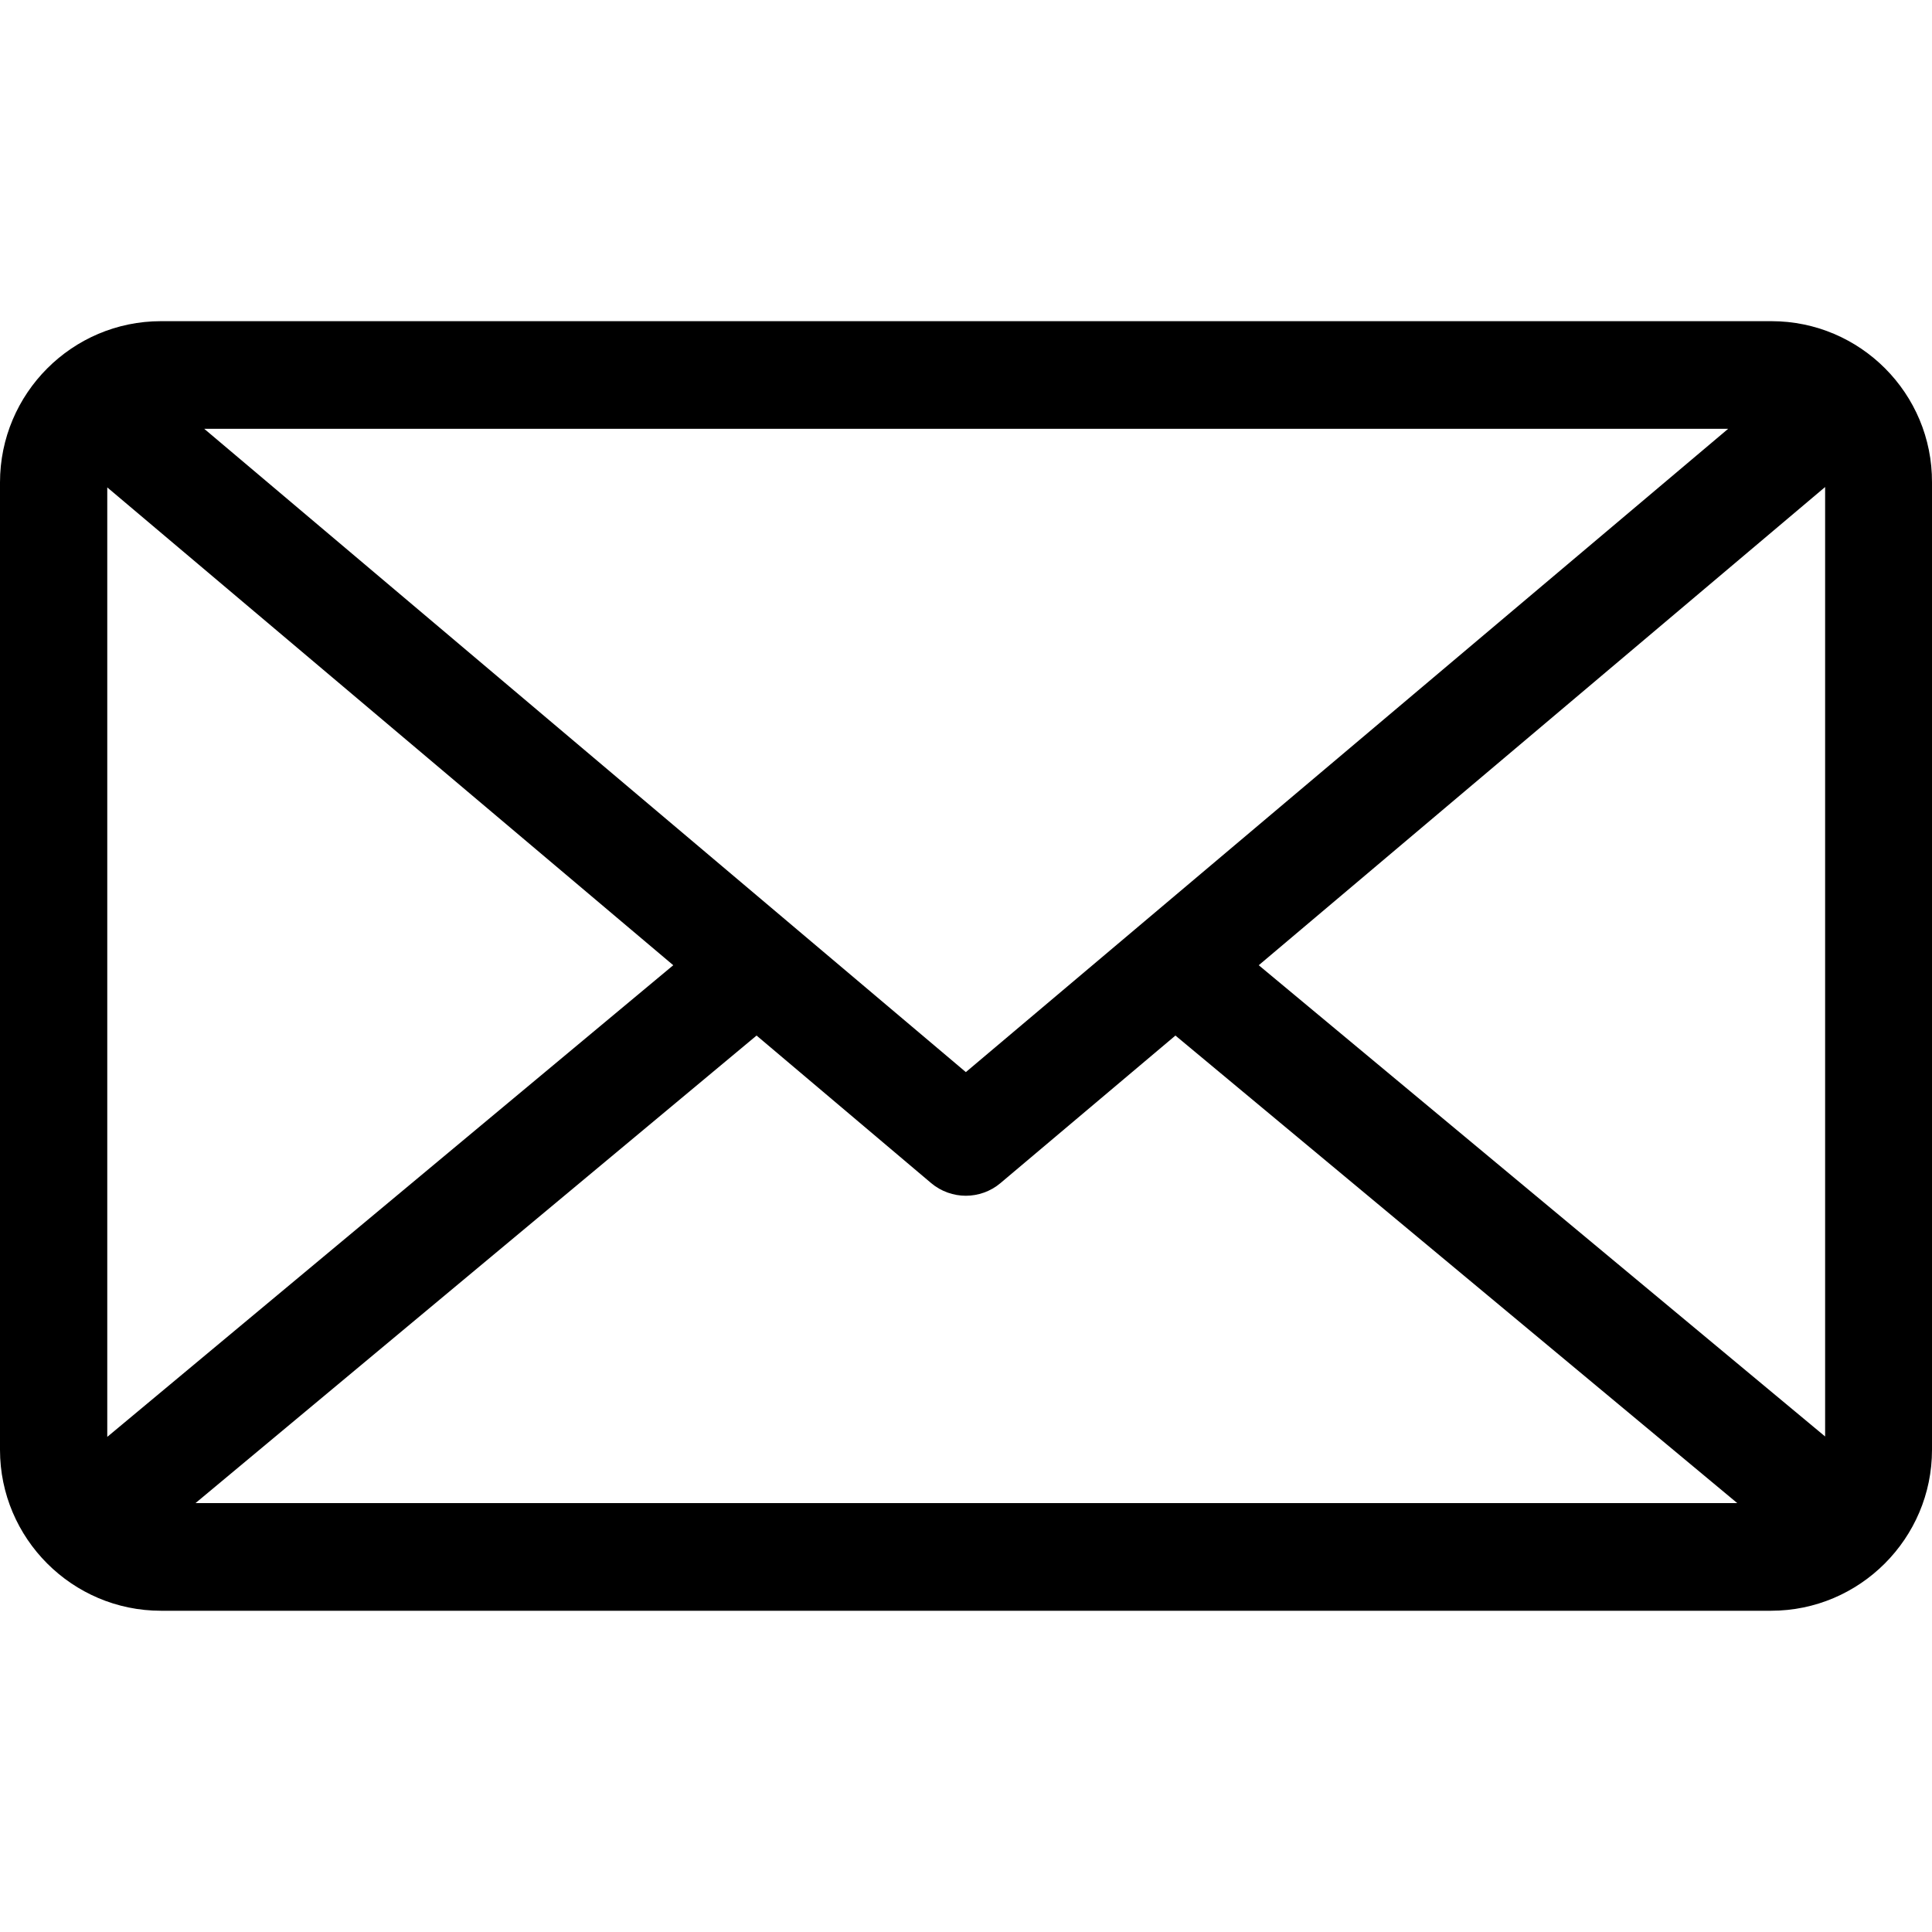 <svg width="25" height="25" viewBox="0 0 25 25" fill="none" xmlns="http://www.w3.org/2000/svg">
<g clip-path="url(#clip0_2086_10667)">
<path d="M22.923 4.156H2.082C0.935 4.156 0 5.091 0 6.243V18.761C0 19.907 0.935 20.843 2.082 20.843H22.918C24.065 20.843 25 19.907 25 18.761V6.243C25.005 5.091 24.07 4.156 22.923 4.156ZM22.362 5.549L12.498 13.873L2.643 5.549H22.362ZM1.388 18.593V6.307L8.712 12.49L1.388 18.593ZM2.53 19.45L9.79 13.4L12.05 15.31C12.178 15.418 12.34 15.473 12.498 15.473C12.655 15.473 12.818 15.418 12.945 15.31L15.21 13.4L22.48 19.45H2.53ZM23.617 18.588L16.288 12.49L23.617 6.302V18.588Z" fill="black"/>
</g>
<defs>
<clipPath id="clip0_2086_10667">
<rect width="25" height="25" fill="white"/>
</clipPath>
</defs>
</svg>

